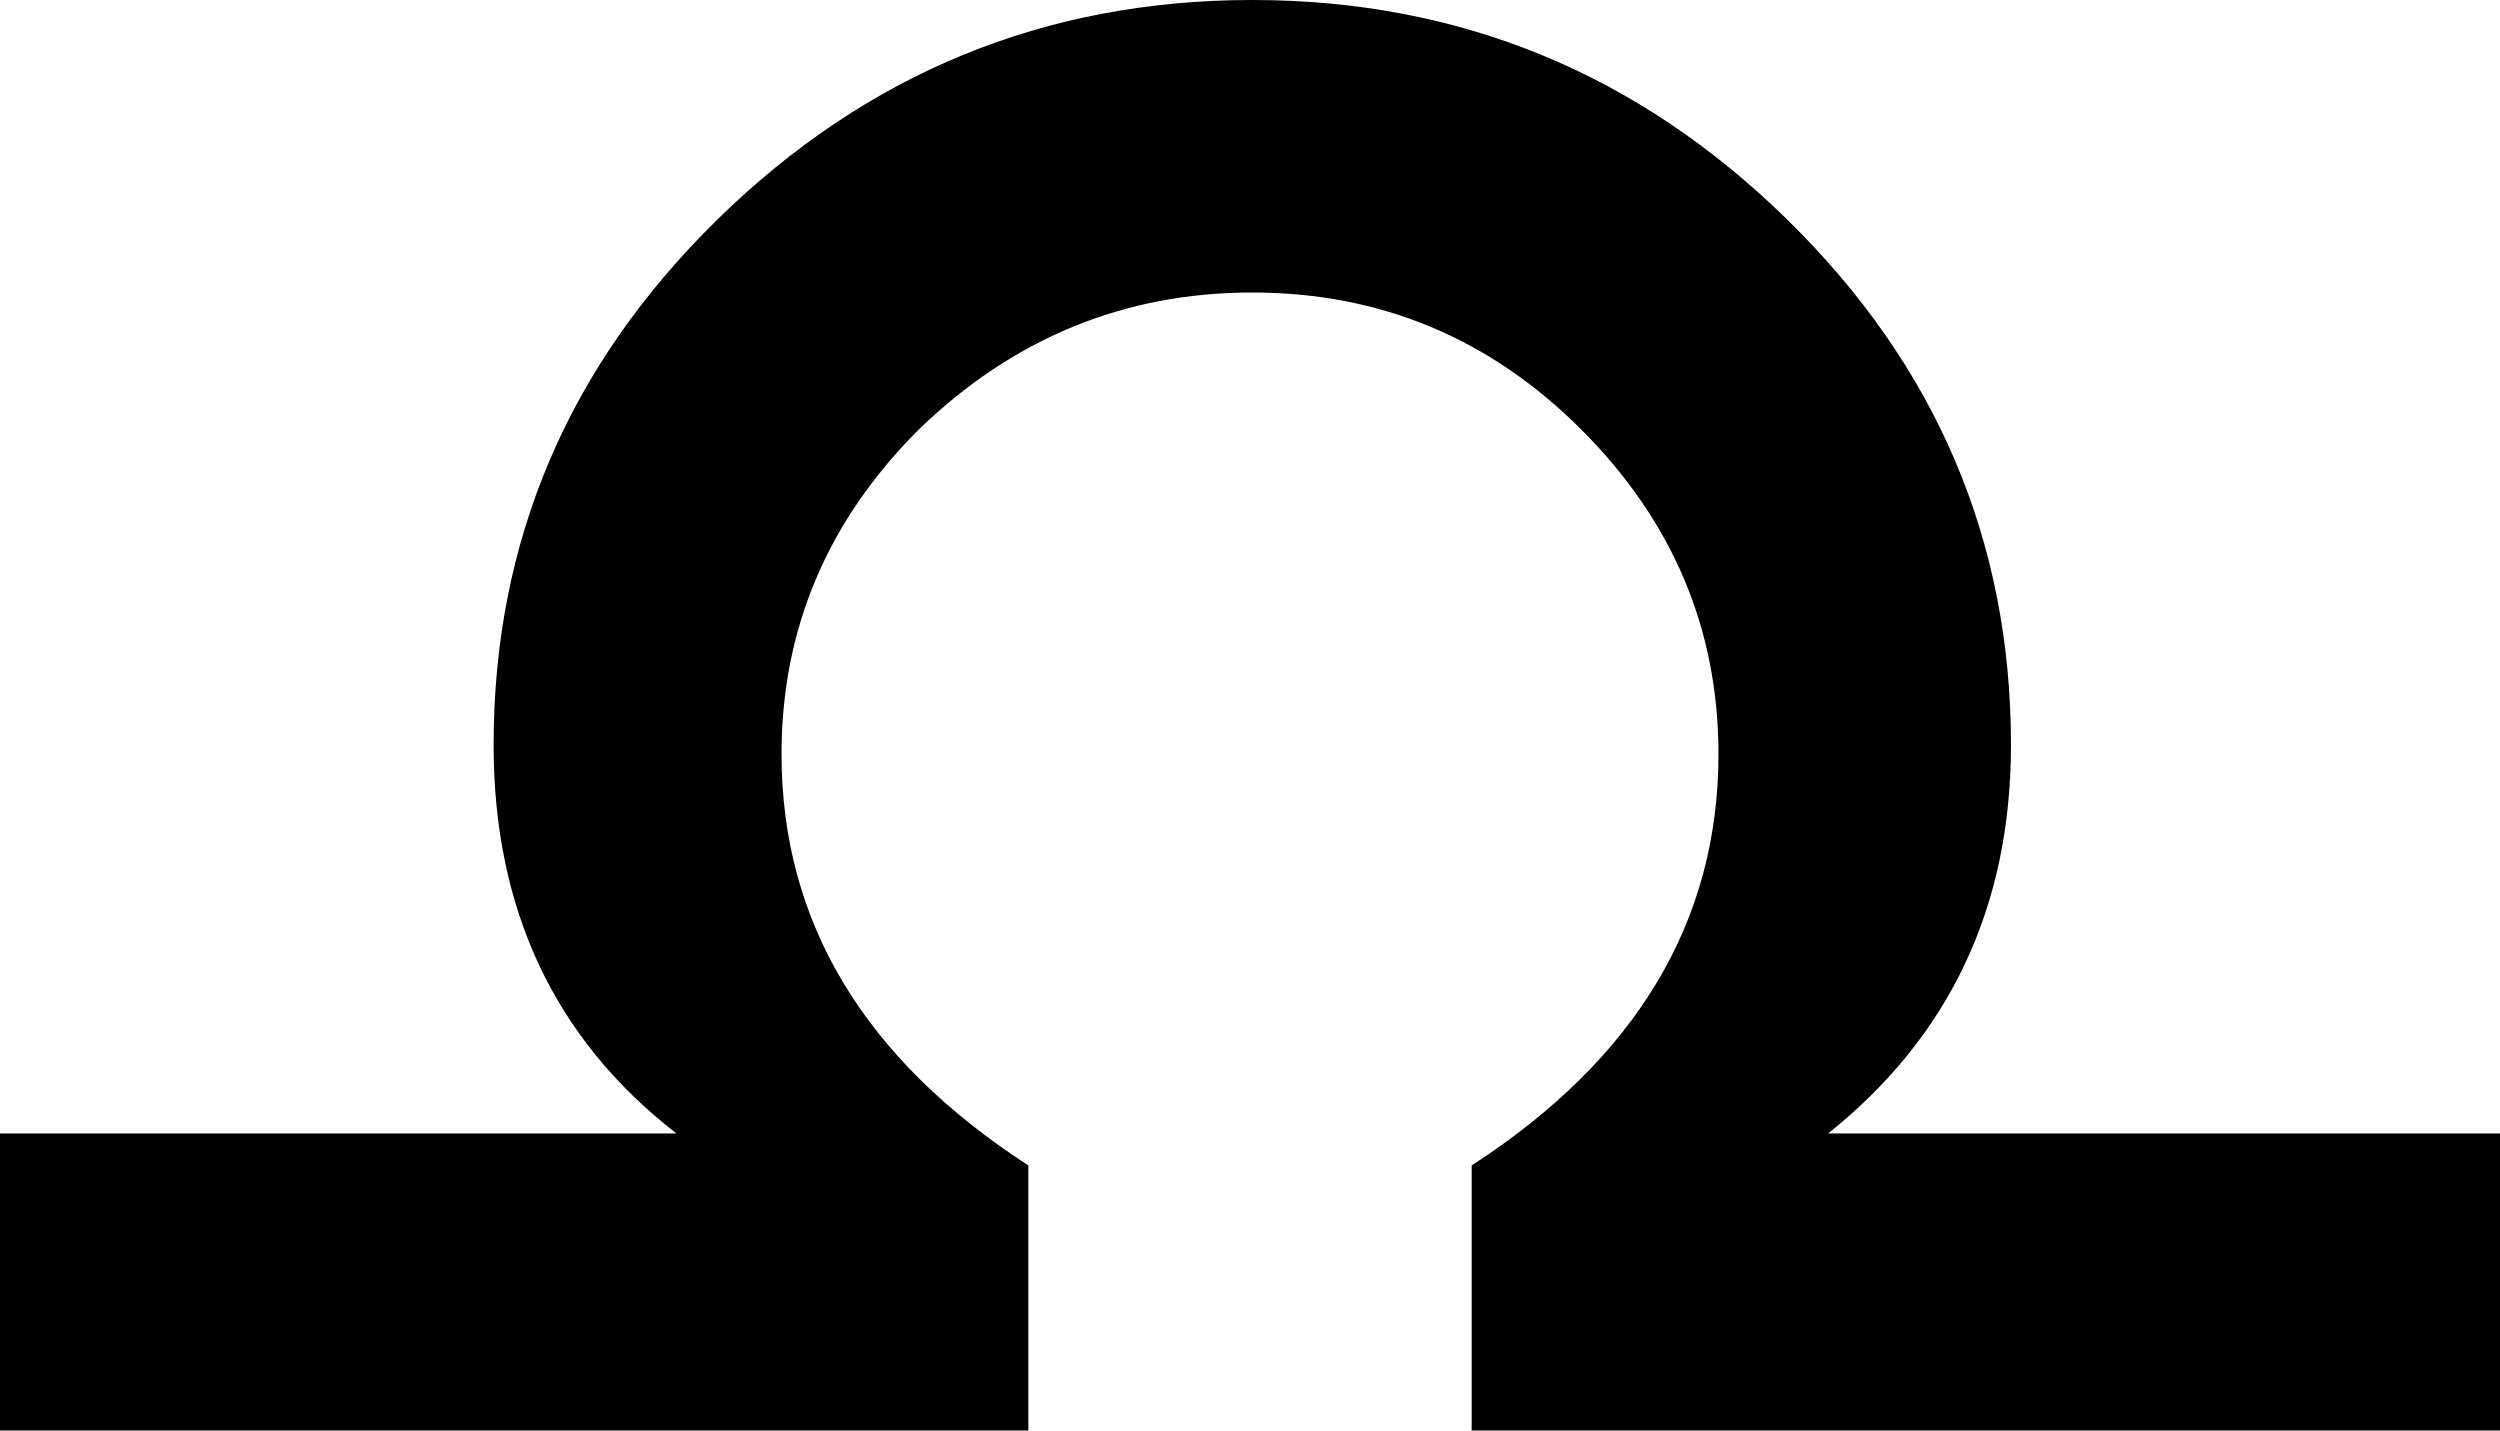<?xml version="1.0" encoding="UTF-8" standalone="no"?>
<svg xmlns:xlink="http://www.w3.org/1999/xlink" height="15.65px" width="27.35px" xmlns="http://www.w3.org/2000/svg">
  <g transform="matrix(1.0, 0.0, 0.0, 1.0, -386.05, -212.45)">
    <path d="M413.4 228.1 L402.15 228.1 402.15 225.2 Q404.85 223.45 404.85 220.7 404.85 218.65 403.35 217.15 401.85 215.65 399.75 215.65 397.65 215.65 396.1 217.15 394.6 218.65 394.6 220.7 394.6 223.45 397.3 225.2 L397.3 228.1 386.05 228.1 386.05 224.85 393.45 224.85 Q391.45 223.3 391.45 220.6 391.45 217.25 393.9 214.85 396.35 212.45 399.75 212.45 403.15 212.45 405.6 214.85 408.05 217.25 408.05 220.6 408.05 223.25 406.05 224.85 L413.4 224.85 413.4 228.1" fill="#000000" fill-rule="evenodd" stroke="none"/>
  </g>
</svg>
